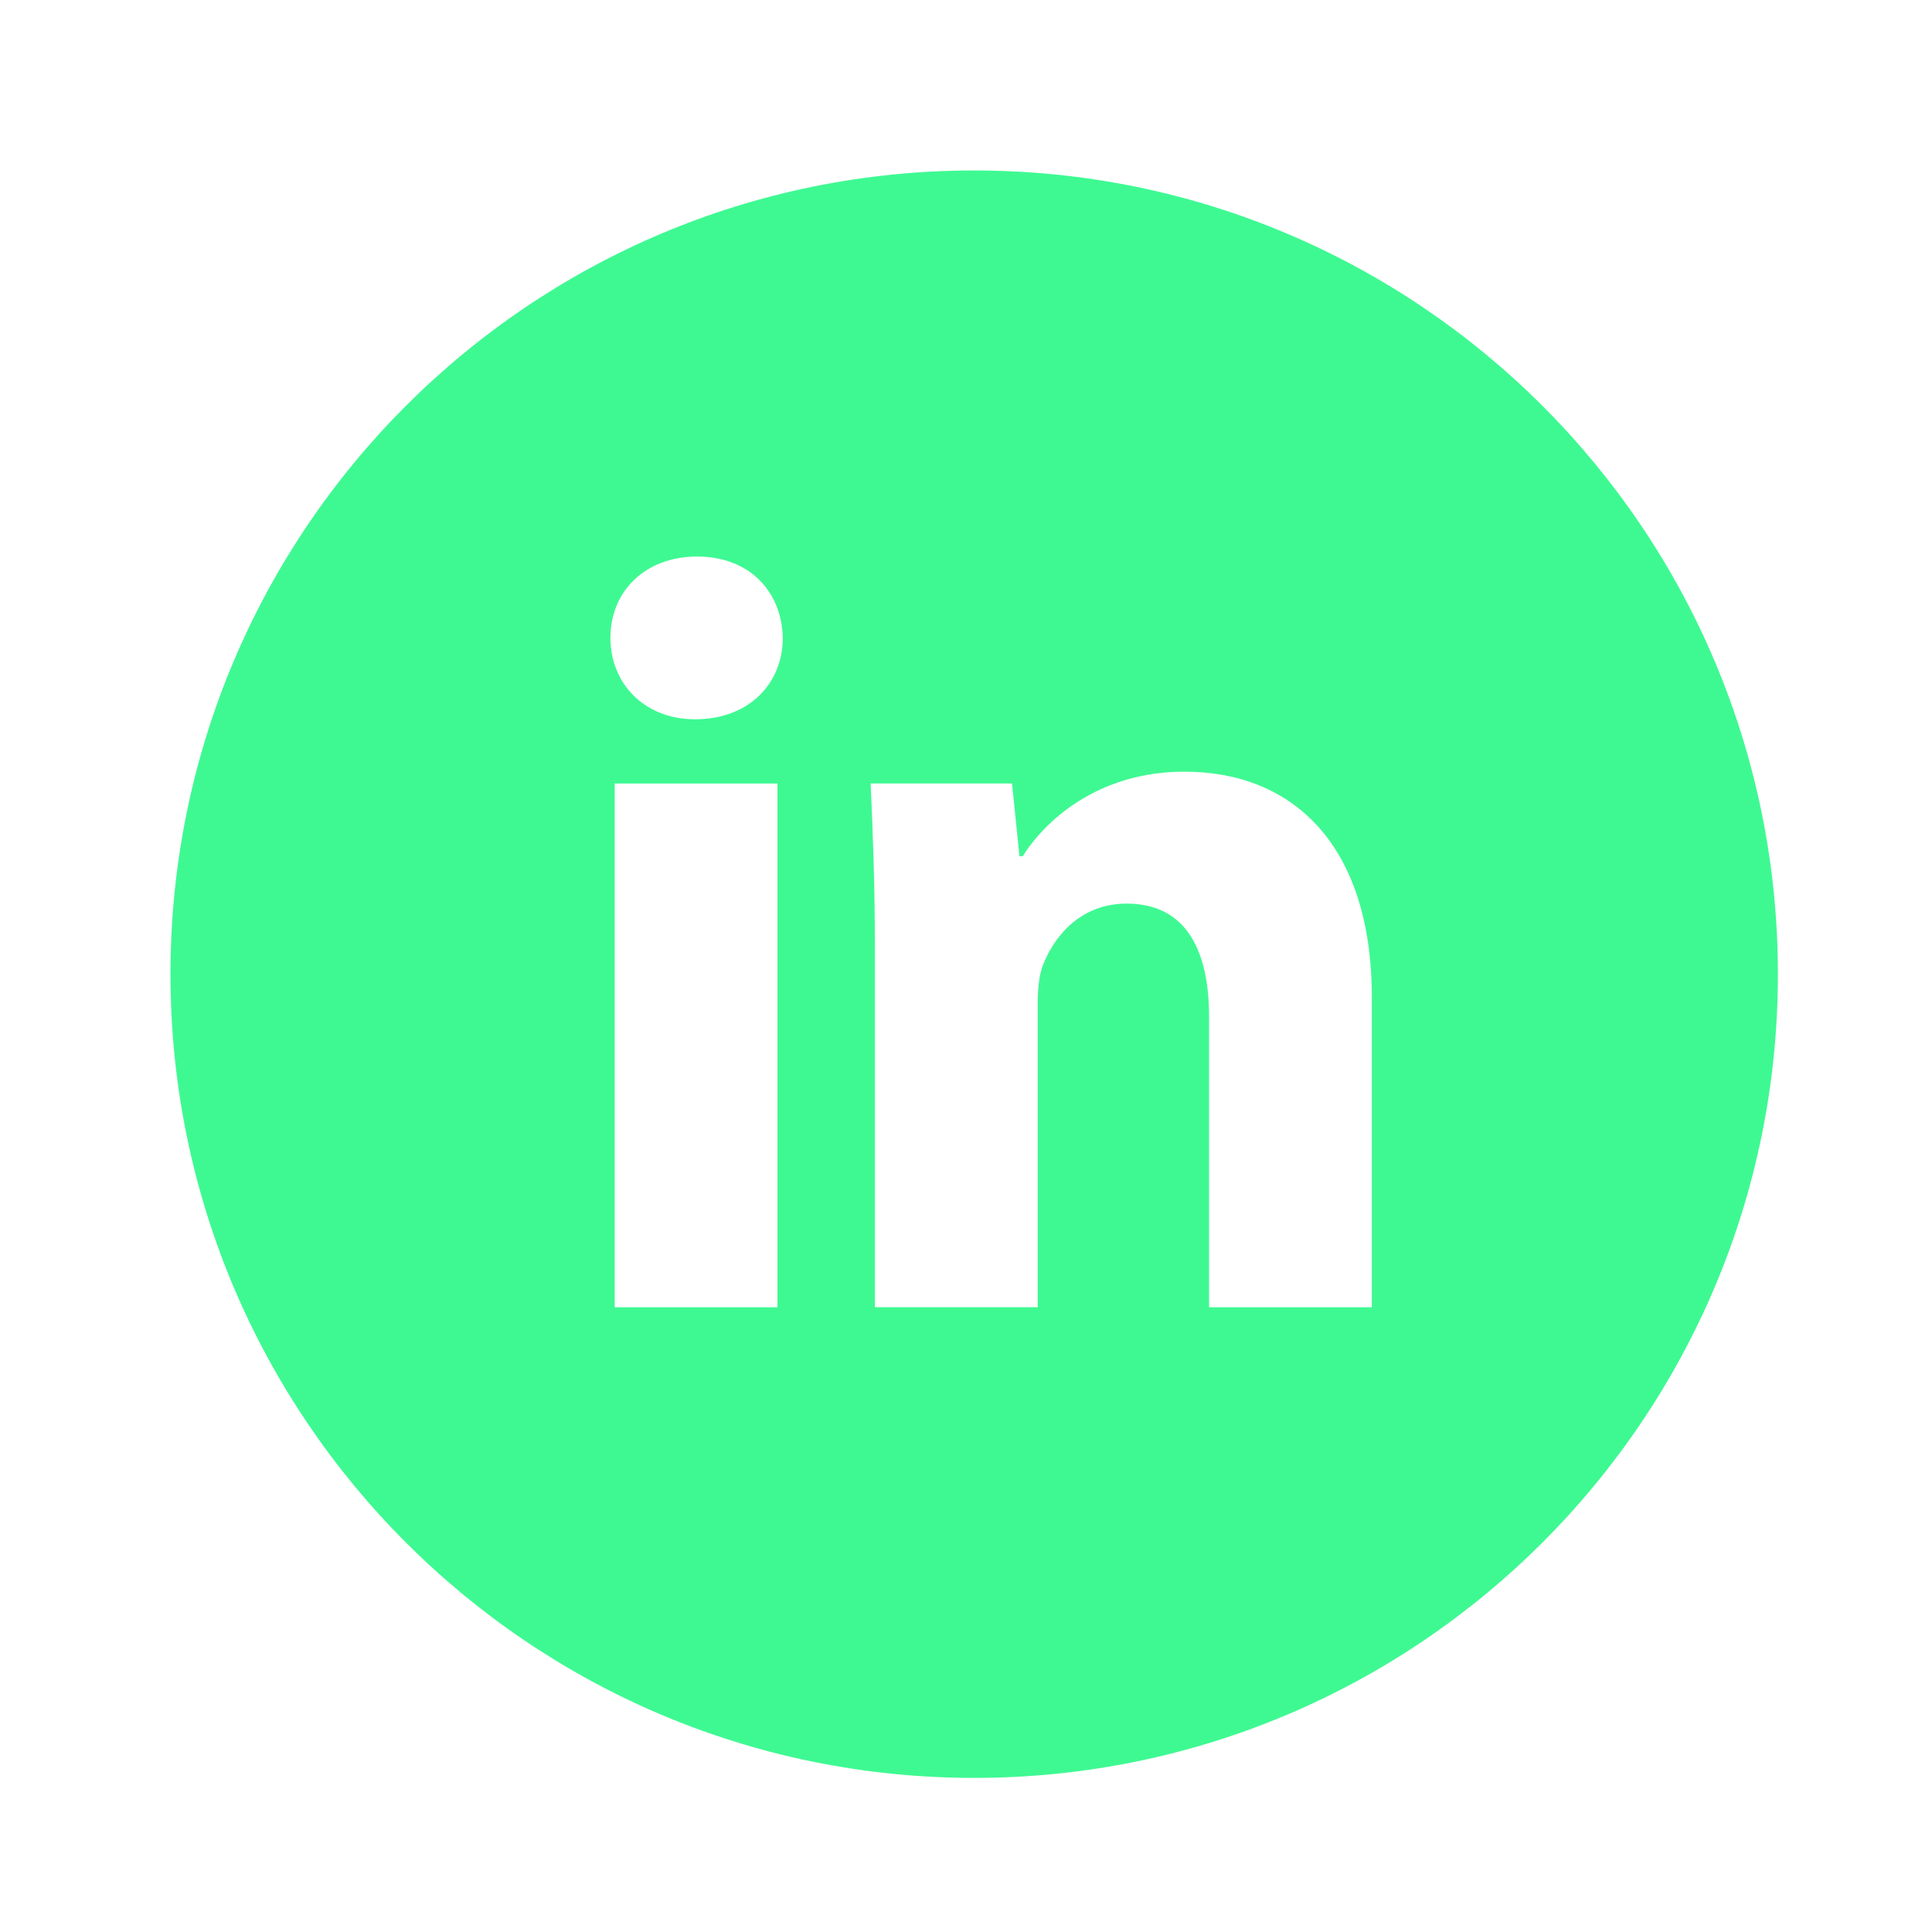 <svg width="34" height="34" viewBox="0 0 34 34" fill="none" xmlns="http://www.w3.org/2000/svg">
<path d="M17.144 3C9.332 3 3 9.332 3 17.144C3 24.956 9.332 31.288 17.144 31.288C24.956 31.288 31.288 24.956 31.288 17.144C31.288 9.332 24.956 3 17.144 3ZM13.682 23.006H10.818V13.789H13.682V23.006ZM12.232 12.658C11.327 12.658 10.742 12.017 10.742 11.224C10.742 10.415 11.345 9.794 12.269 9.794C13.193 9.794 13.758 10.415 13.776 11.224C13.776 12.017 13.193 12.658 12.232 12.658ZM24.142 23.006H21.278V17.898C21.278 16.709 20.863 15.902 19.827 15.902C19.036 15.902 18.566 16.449 18.358 16.975C18.281 17.162 18.262 17.427 18.262 17.691V23.005H15.397V16.729C15.397 15.578 15.36 14.616 15.322 13.788H17.81L17.941 15.068H17.998C18.376 14.467 19.299 13.58 20.845 13.58C22.729 13.58 24.142 14.843 24.142 17.556V23.006V23.006Z" fill="#3EF992"/>
</svg>
